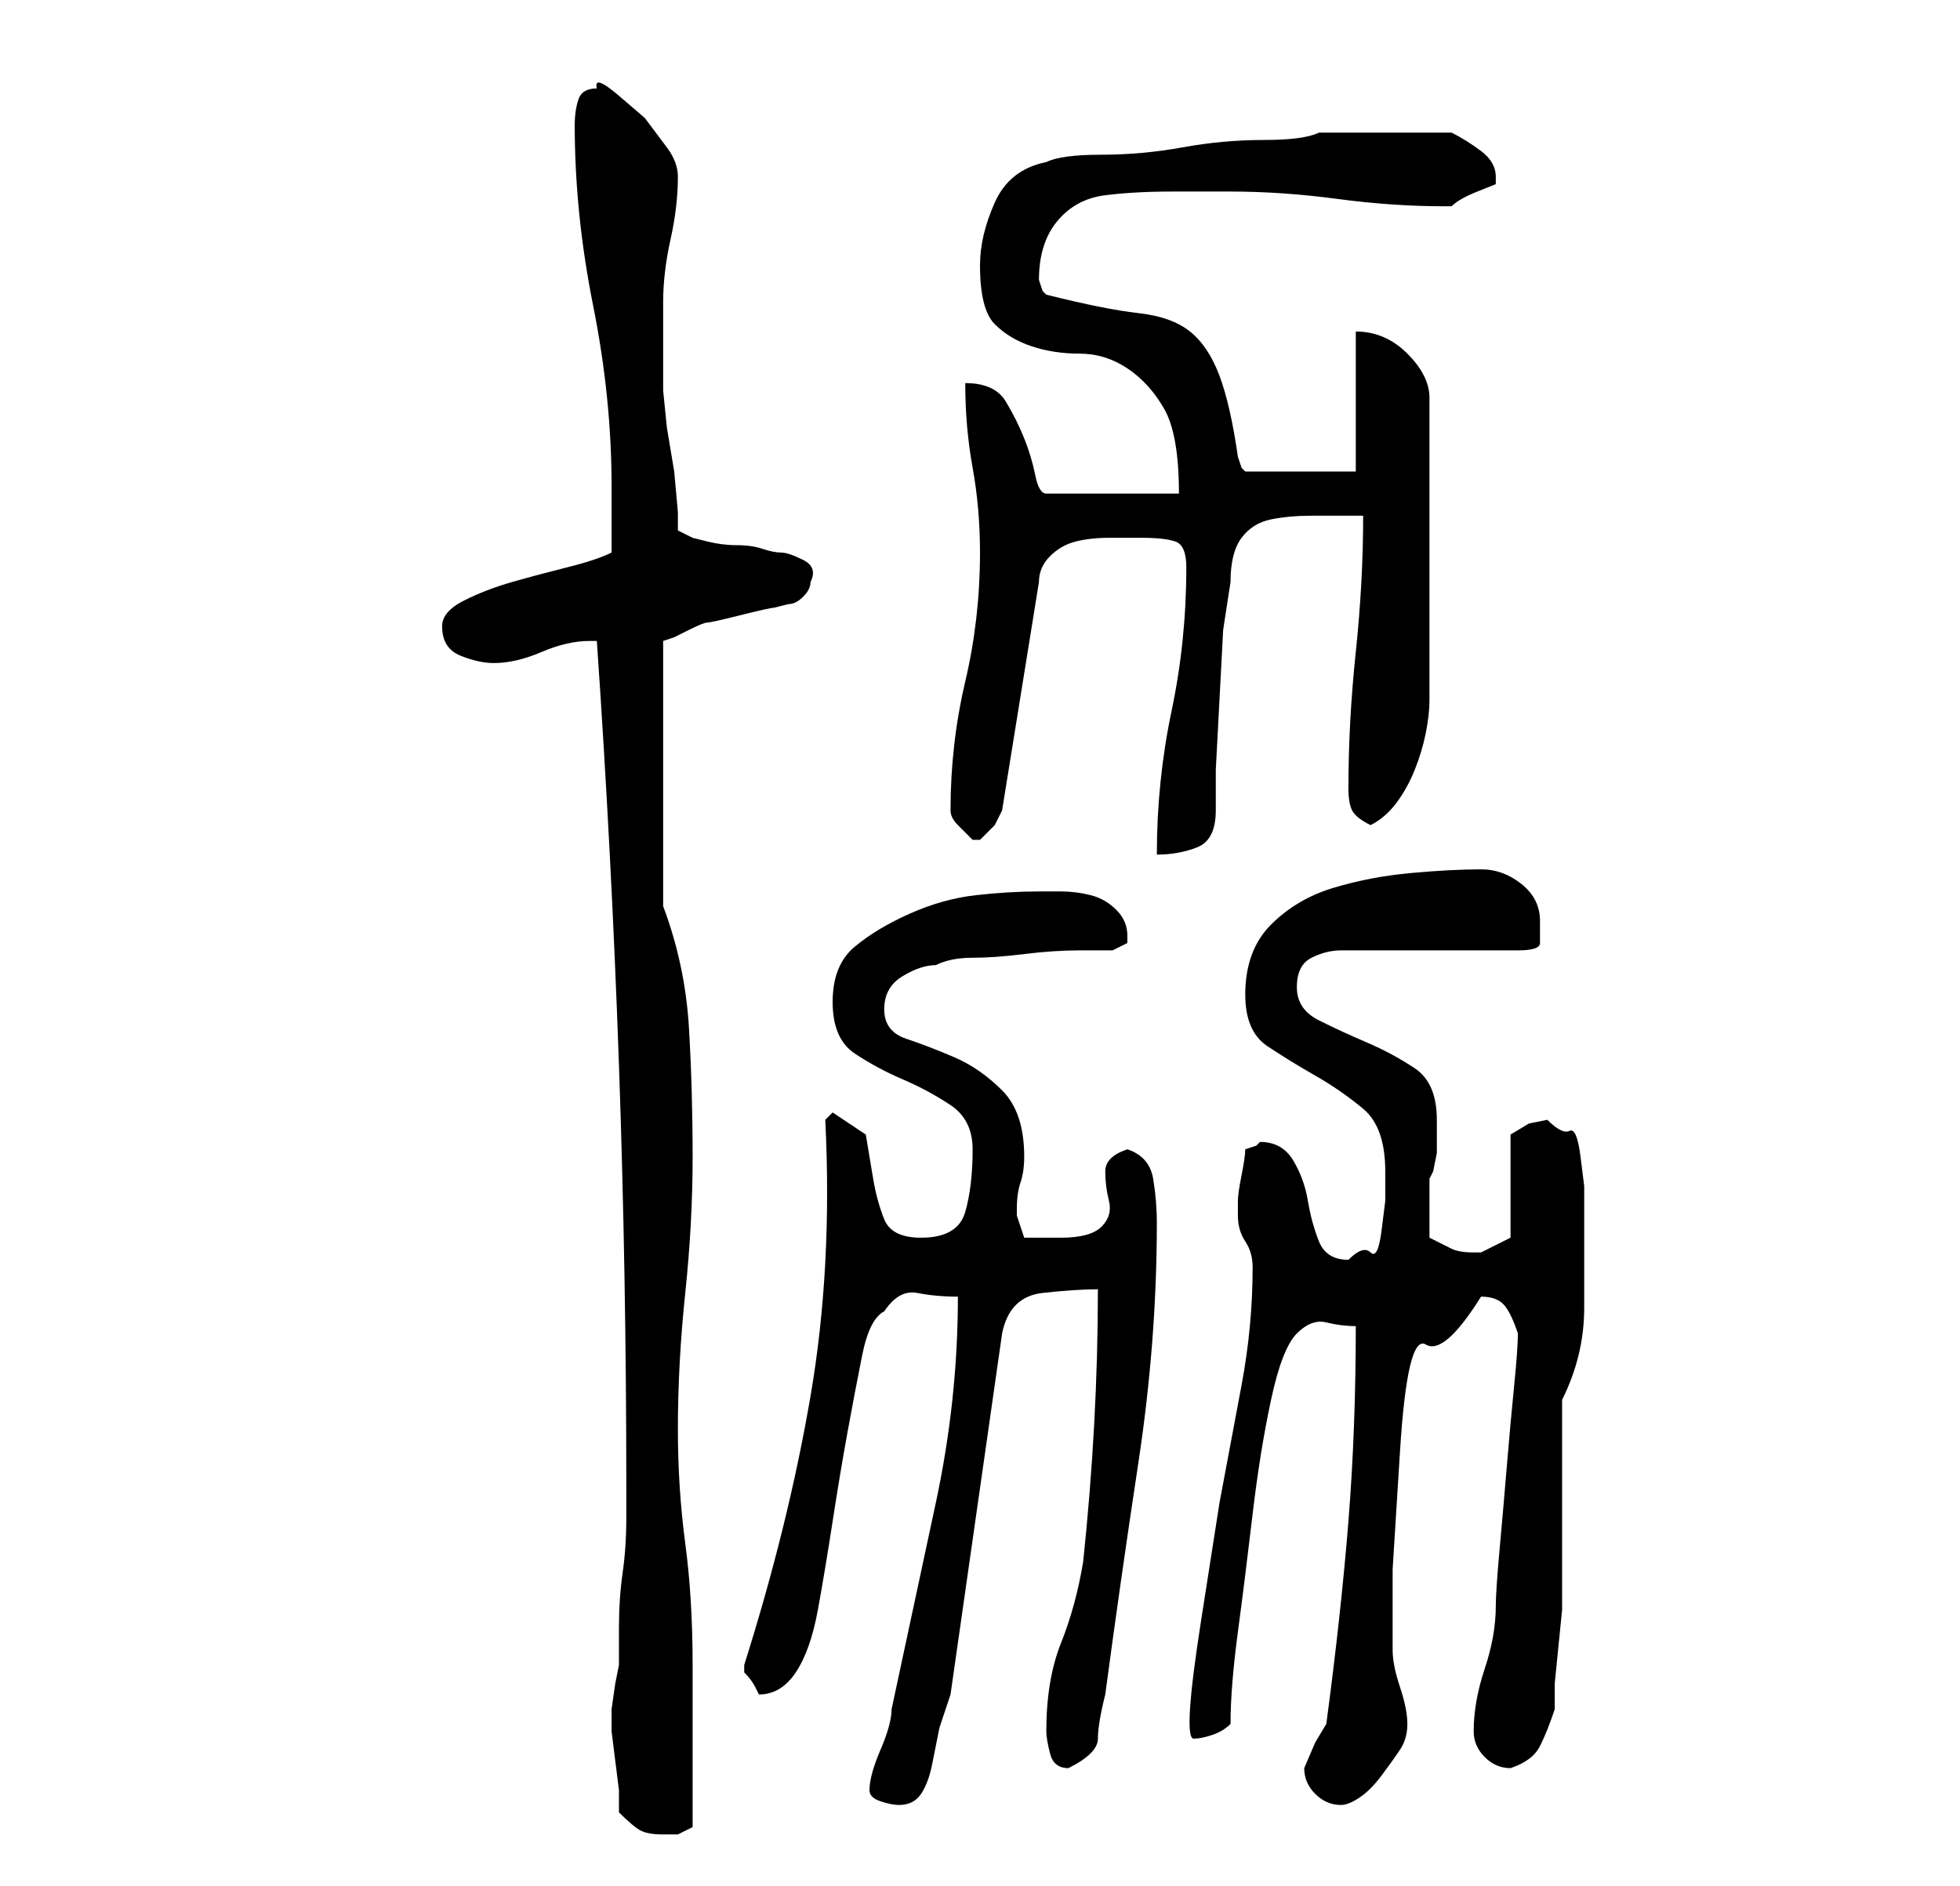<?xml version="1.0" standalone="no"?>
<!DOCTYPE svg PUBLIC "-//W3C//DTD SVG 1.1//EN" "http://www.w3.org/Graphics/SVG/1.1/DTD/svg11.dtd" >
<svg xmlns="http://www.w3.org/2000/svg" xmlns:xlink="http://www.w3.org/1999/xlink" version="1.1" viewBox="-10 0 266 256">
   <path fill="currentColor"
d="M74 246q2 2 3 2.5t3 0.5h2t2 -1v-22q0 -9 -1 -16.5t-1 -15.5q0 -9 1 -18.5t1 -18.5t-0.5 -17.5t-3.5 -16.5v-36l1.5 -0.5t2 -1t2.5 -1t4.5 -1t4.5 -1l2 -0.5q1 0 2 -1t1 -2q1 -2 -1 -3t-3 -1t-2.5 -0.5t-3.5 -0.5t-4 -0.5l-2 -0.5l-2 -1v-2.5t-0.5 -5.5l-1 -6t-0.5 -5
v-12q0 -4 1 -8.5t1 -8.5q0 -2 -1.5 -4l-3 -4t-3.5 -3t-3 -1q-2 0 -2.5 1.5t-0.5 3.5q0 12 2.5 24.5t2.5 24.5v9q-2 1 -6 2t-7.5 2t-6.5 2.5t-3 3.5q0 3 2.5 4t4.5 1q3 0 6.5 -1.5t6.5 -1.5h1q2 29 3 57.5t1 57.5v4q0 4 -0.5 7.5t-0.5 7.5v5l-0.5 2.5t-0.5 3.5v3t0.5 4t0.5 4
v3zM108 243q0 1 1.5 1.5t2.5 0.5q2 0 3 -1.5t1.5 -4l1 -5t1.5 -4.5l7 -49q1 -5 5.5 -5.5t7.5 -0.5q0 18 -2 37q-1 6 -3 11t-2 12q0 1 0.5 3t2.5 2v0q4 -2 4 -4t1 -6q2 -15 4.5 -31.5t2.5 -32.5q0 -3 -0.5 -6t-3.5 -4q-3 1 -3 3t0.5 4t-1 3.5t-5.5 1.5h-2.5h-2.5l-0.5 -1.5
l-0.5 -1.5v-1q0 -2 0.5 -3.5t0.5 -3.5q0 -6 -3 -9t-6.5 -4.5t-6.5 -2.5t-3 -4t2.5 -4.5t4.5 -1.5q2 -1 5 -1t7 -0.5t7.5 -0.5h4.5l2 -1v-1q0 -2 -1.5 -3.5t-3.5 -2t-4 -0.5h-3q-4 0 -8.5 0.5t-9 2.5t-7.5 4.5t-3 7.5t3 7t6.5 3.5t6.5 3.5t3 6q0 5 -1 8.5t-6 3.5
q-4 0 -5 -2.5t-1.5 -5.5l-1 -6t-4.5 -3l-0.5 0.5l-0.5 0.5q1 20 -2 37.5t-9 36.5v0v0v1v0q1 1 1.5 2l0.5 1v0q3 0 5 -3t3 -8.5t2 -12t2 -12t2 -10.5t3 -6q2 -3 4.5 -2.5t5.5 0.5q0 14 -3 28l-6 28q0 2 -1.5 5.5t-1.5 5.5zM167 240q0 2 1.5 3.5t3.5 1.5q1 0 2.5 -1t3 -3
t2.5 -3.5t1 -3.5t-1 -5t-1 -5v-11t1 -16t3.5 -14.5t7.5 -6.5q2 0 3 1t2 4q0 2 -0.5 7t-1 11t-1 11.5t-0.5 7.5q0 4 -1.5 8.5t-1.5 8.5q0 2 1.5 3.5t3.5 1.5q3 -1 4 -3t2 -5v-3.5t0.5 -5t0.5 -5v-3.5v-25q3 -6 3 -12.5v-13.5v-3t-0.5 -4t-1.5 -3.5t-3 -1.5l-2.5 0.5t-2.5 1.5
v14l-1 0.5l-3 1.5h-1q-2 0 -3 -0.5l-3 -1.5v-4v-4l0.5 -1t0.5 -2.5v-2.5v-2q0 -5 -3 -7t-6.5 -3.5t-6.5 -3t-3 -4.5t2 -4t4 -1h24q3 0 3 -1v-3q0 -3 -2.5 -5t-5.5 -2q-4 0 -9.5 0.5t-10.5 2t-8.5 5t-3.5 9.5q0 5 3 7t6.5 4t6.5 4.5t3 8.5v4t-0.5 4t-1.5 3t-3 1q-3 0 -4 -2.5
t-1.5 -5.5t-2 -5.5t-4.5 -2.5l-0.5 0.5t-1.5 0.5q0 1 -0.5 3.5t-0.5 3.5v2q0 2 1 3.5t1 3.5q0 8 -1.5 16l-3 16t-2.5 16t-1 16q1 0 2.5 -0.5t2.5 -1.5q0 -5 1 -12.5t2 -16t2.5 -15.5t3.5 -9t4 -1.5t4 0.5q0 14 -1 26.5t-3 27.5l-1.5 2.5t-1.5 3.5zM151 77q0 10 -2 19.5
t-2 19.5q3 0 5.5 -1t2.5 -5v-5.5t0.5 -9.5t0.5 -9.5t1 -6.5q0 -4 1.5 -6t4 -2.5t5.5 -0.5h7q0 9 -1 18.5t-1 18.5q0 2 0.5 3t2.5 2q2 -1 3.5 -3t2.5 -4.5t1.5 -5t0.5 -4.5v-41q0 -3 -3 -6t-7 -3v19h-15l-0.5 -0.5t-0.5 -1.5q-1 -7 -2.5 -11t-4 -6t-7 -2.5t-12.5 -2.5
l-0.5 -0.5t-0.5 -1.5v0q0 -5 2.5 -8t6.5 -3.5t9 -0.5h8q7 0 14.5 1t14.5 1h1q1 -1 3.5 -2l2.5 -1v-1v0q0 -2 -2 -3.5t-4 -2.5h-9h-9q-2 1 -7.5 1t-11 1t-11 1t-7.5 1q-5 1 -7 5.5t-2 8.5q0 6 2 8t5 3t6.5 1t6.5 2t5 5.5t2 11.5h-18q-1 0 -1.5 -2.5t-1.5 -5t-2.5 -5
t-5.5 -2.5q0 6 1 11.5t1 11.5q0 9 -2 17.5t-2 17.5v0q0 1 1 2l2 2v0v0h1v0l2 -2t1 -2l5 -31q0 -2 1.5 -3.5t3.5 -2t4.5 -0.5h4.5q3 0 4.5 0.5t1.5 3.5z" />
</svg>
